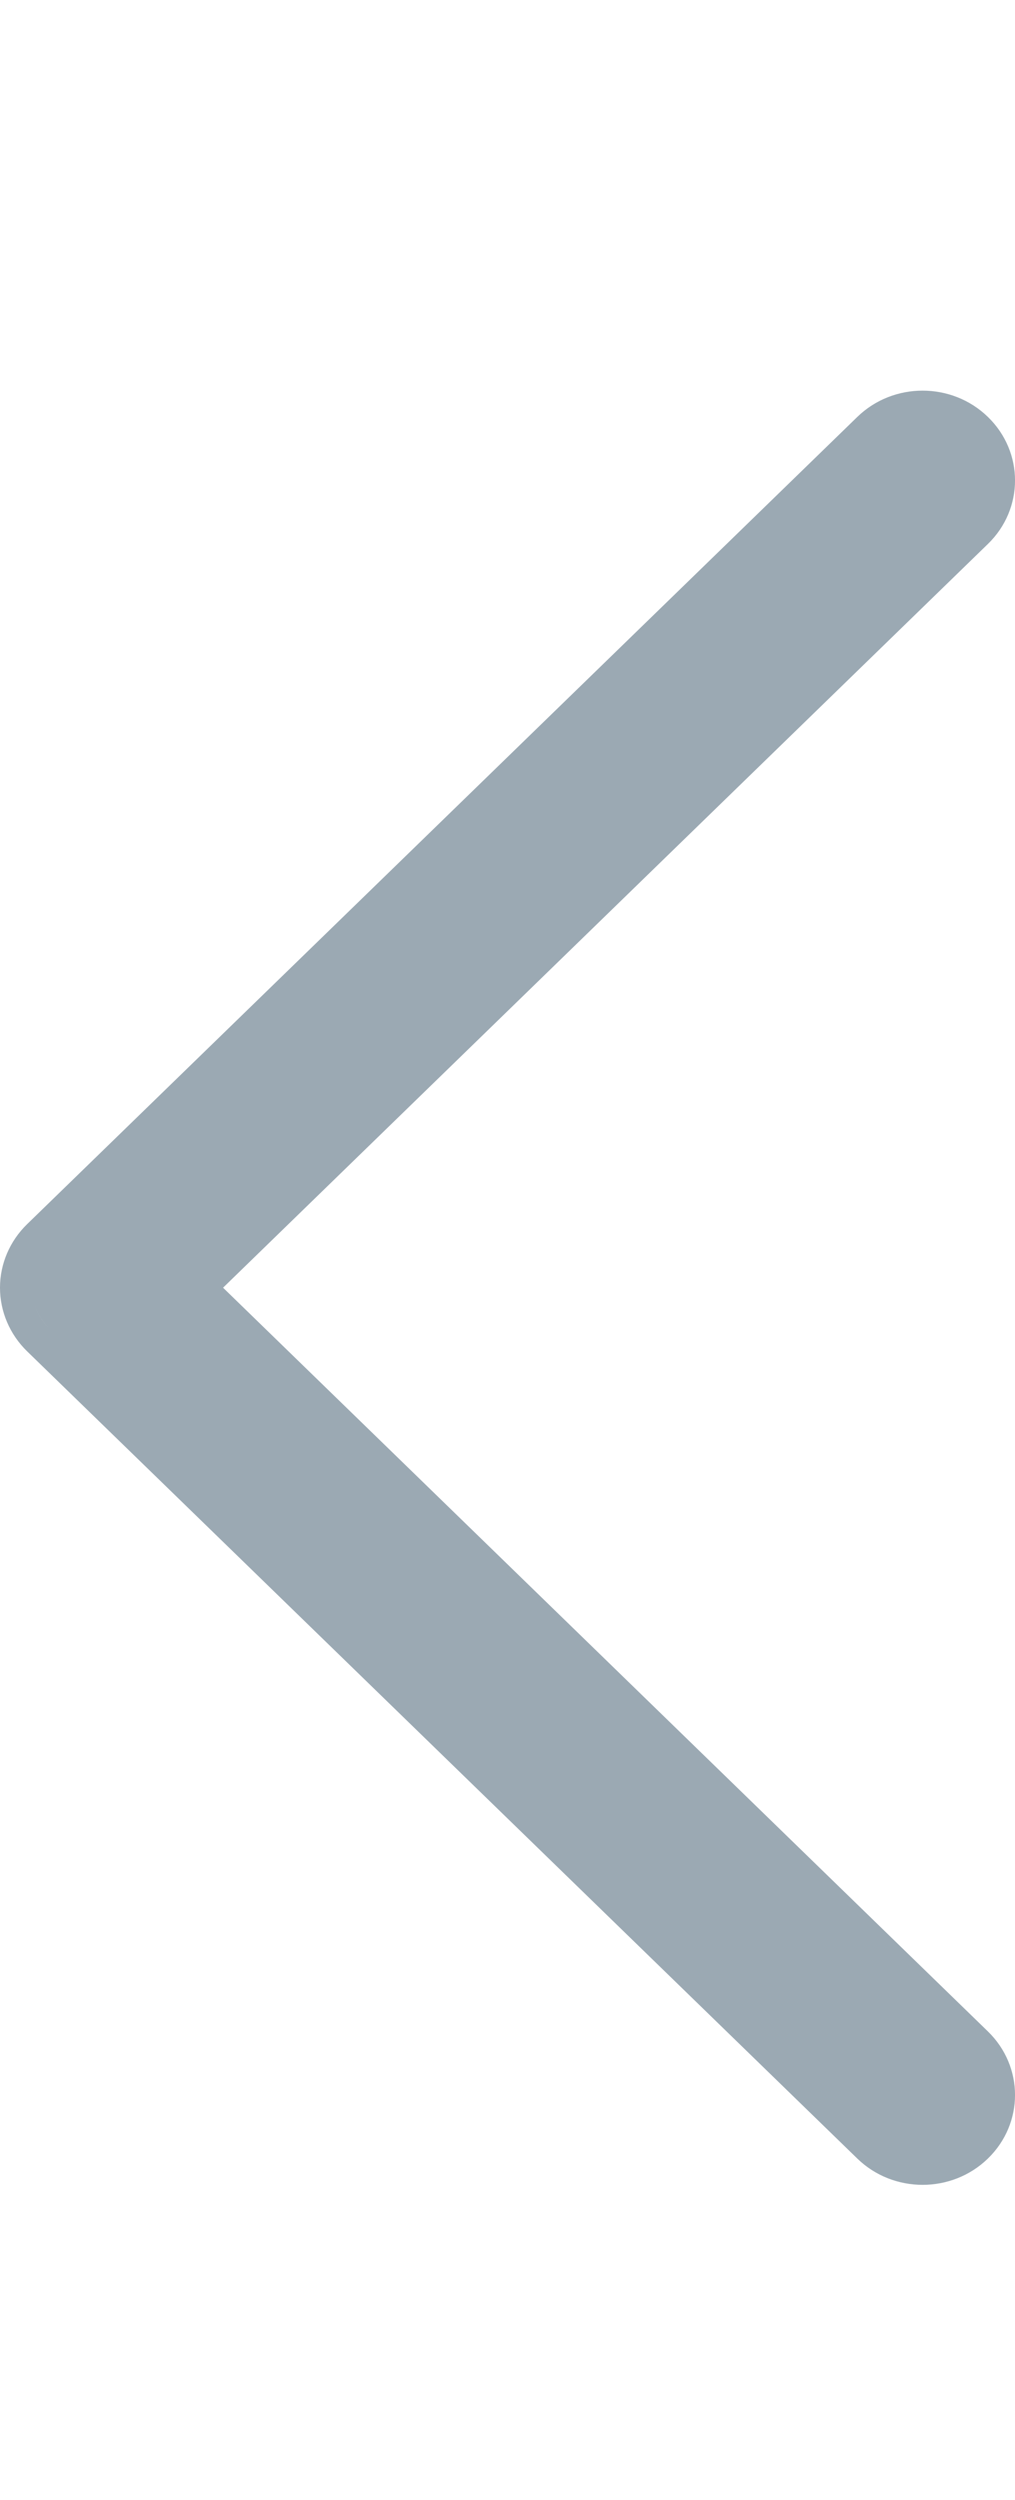 <svg width="13" height="32" viewBox="0 0 13 32" fill="none" xmlns="http://www.w3.org/2000/svg">
<path fill-rule="evenodd" clip-rule="evenodd" d="M0.415 16.558C0.433 16.729 0.511 16.891 0.638 17.014L11.271 27.347C11.572 27.64 12.061 27.64 12.362 27.347C12.497 27.216 12.572 27.049 12.586 26.878C12.572 27.049 12.497 27.216 12.362 27.347C12.061 27.64 11.572 27.64 11.271 27.347L0.638 17.014C0.511 16.89 0.433 16.729 0.415 16.558ZM2.275 16.483L12.362 6.68C12.511 6.536 12.587 6.346 12.588 6.157C12.587 6.346 12.511 6.536 12.362 6.68L2.275 16.483L2.275 16.483ZM12.653 6.963L2.857 16.483L12.653 26.003C13.116 26.453 13.116 27.181 12.653 27.63C12.191 28.079 11.442 28.079 10.98 27.63L0.347 17.297C0.125 17.081 0 16.788 0 16.483C0 16.178 0.125 15.886 0.347 15.67L10.98 5.337C11.442 4.888 12.191 4.888 12.653 5.337C13.116 5.786 13.116 6.514 12.653 6.963Z" fill="#9BA9B3"/>
</svg>
